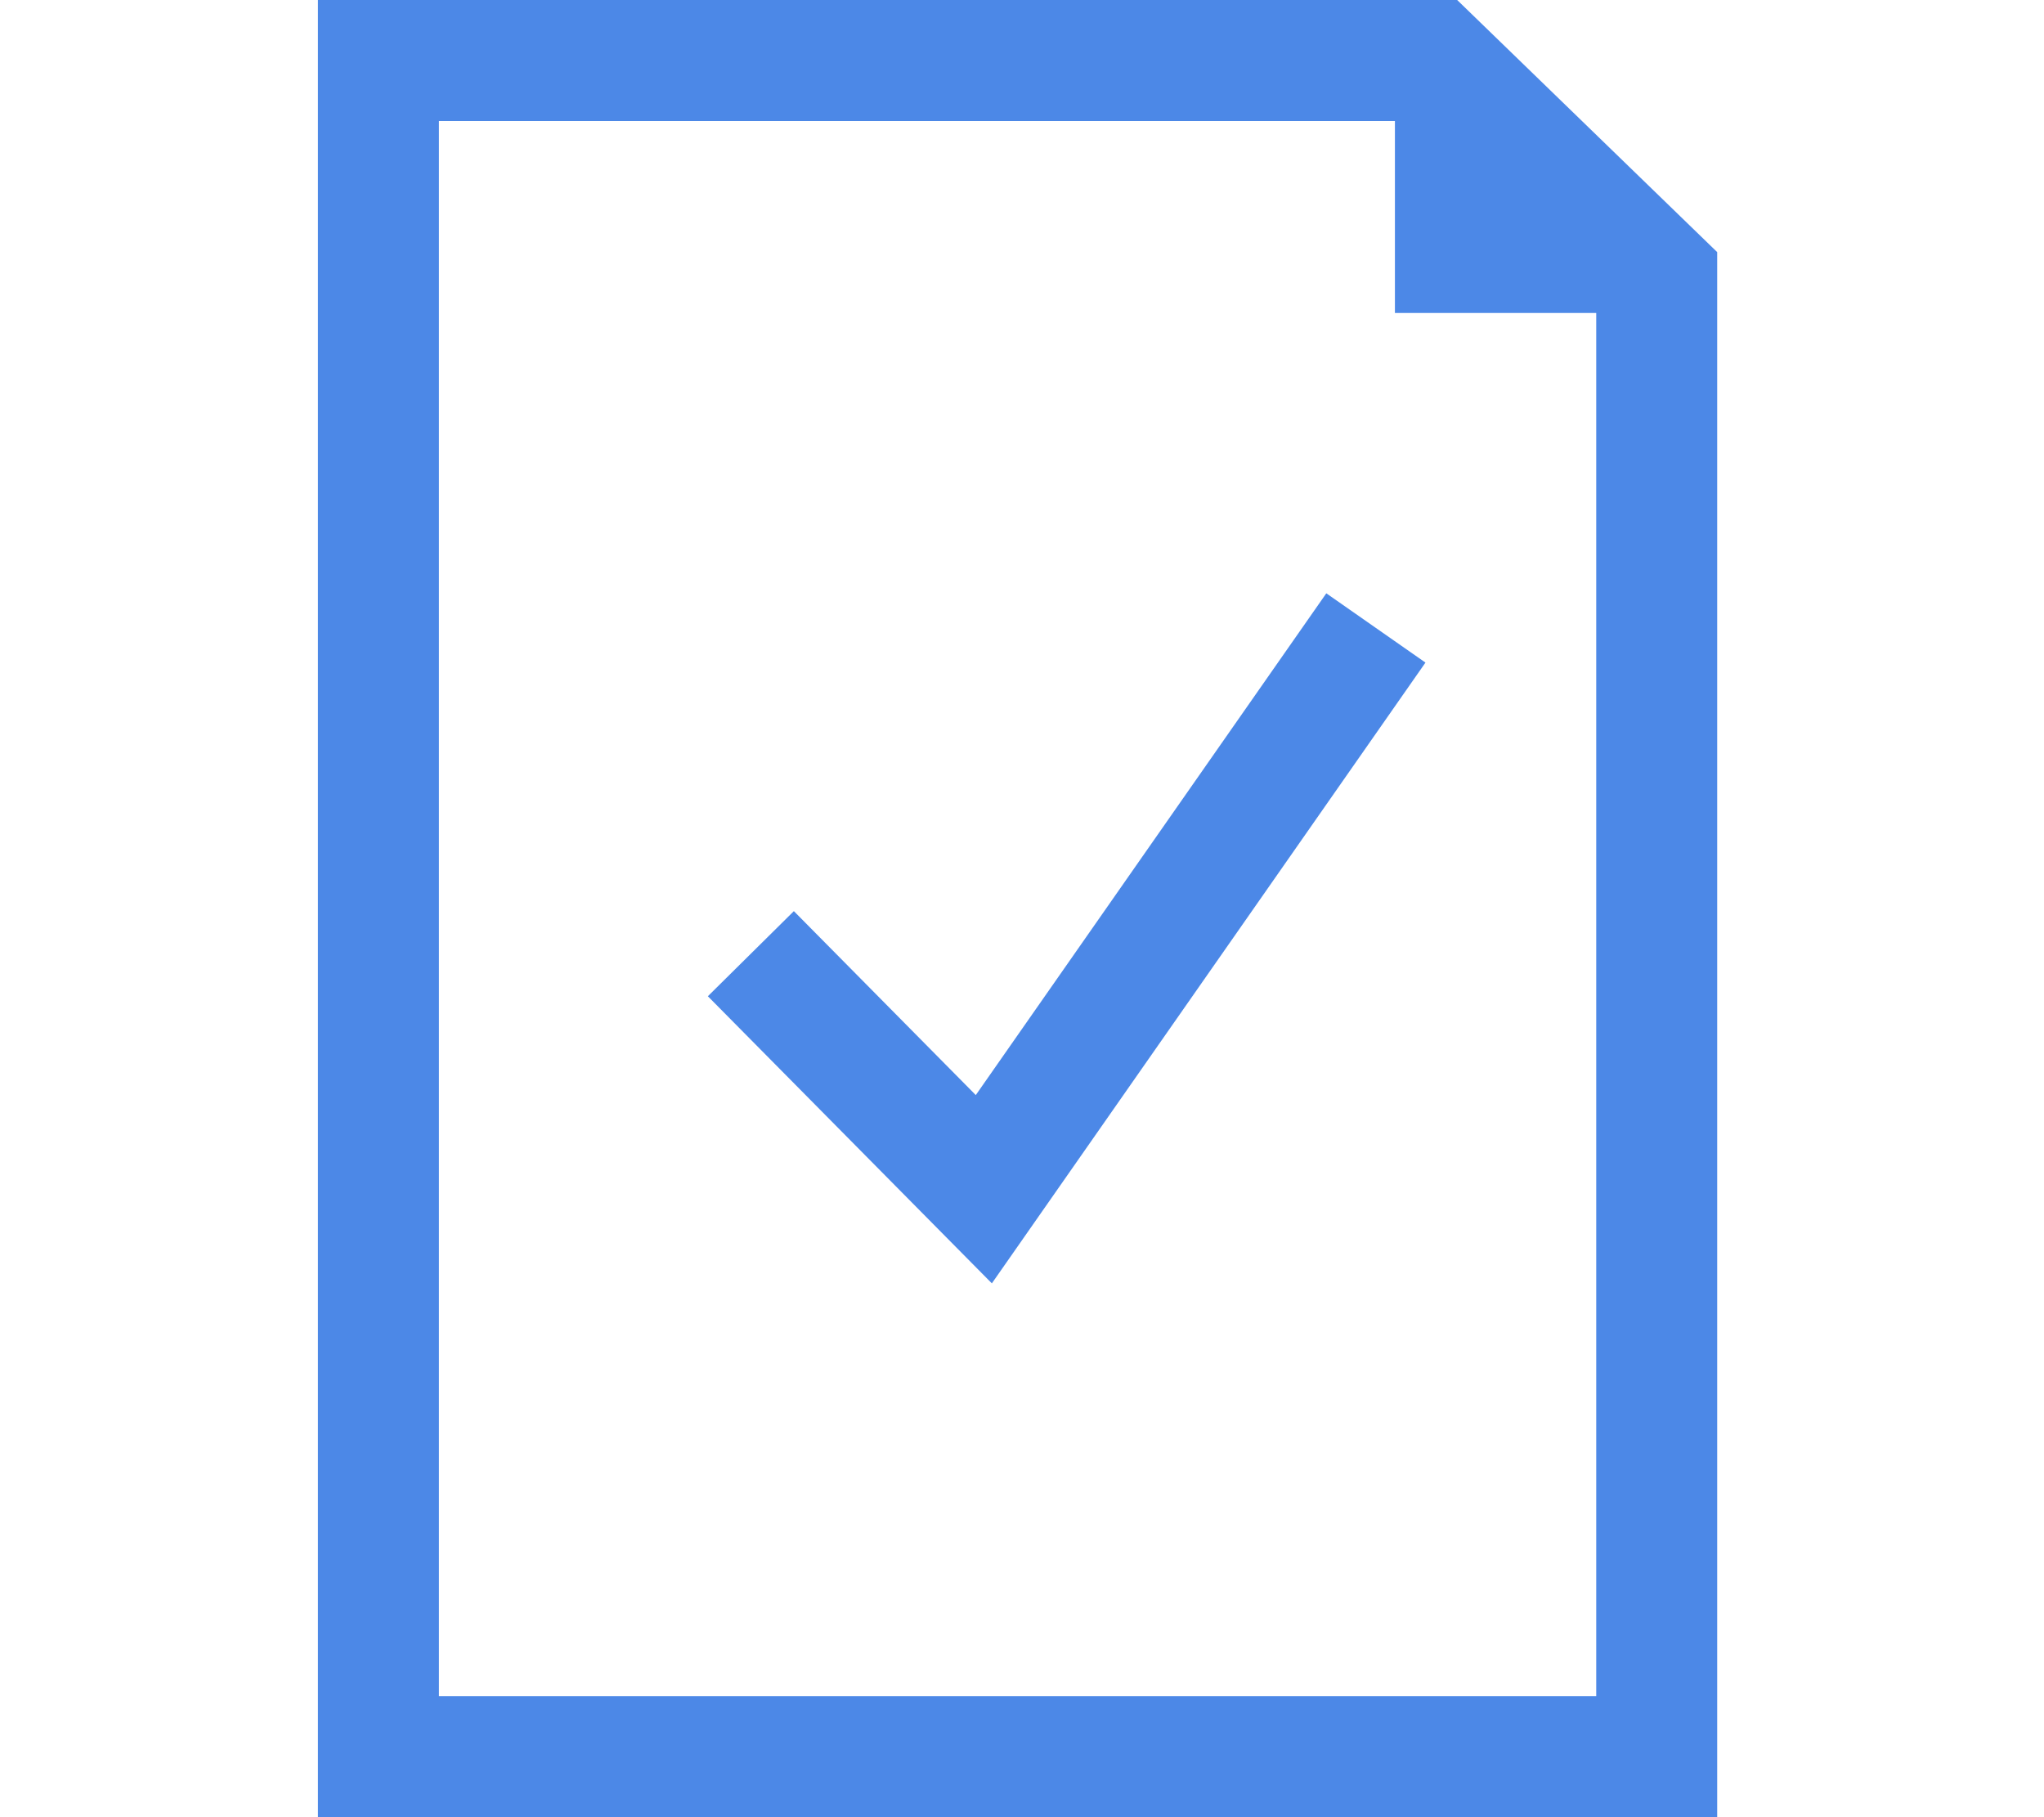 <svg xmlns="http://www.w3.org/2000/svg" width="90" height="80" fill="none"><path fill="#4C88E7" d="M64.162 0H14v80h61.61V11.099L64.161 0Zm6.12 74.672H19.328V5.327h42.092v8.451h8.864v60.894Z"/><path fill="#4C88E7" d="m42.965 48.21-8.01-8.098-3.787 3.747 12.505 12.64L62.765 29.17l-4.366-3.05-15.434 22.09Z"/></svg>